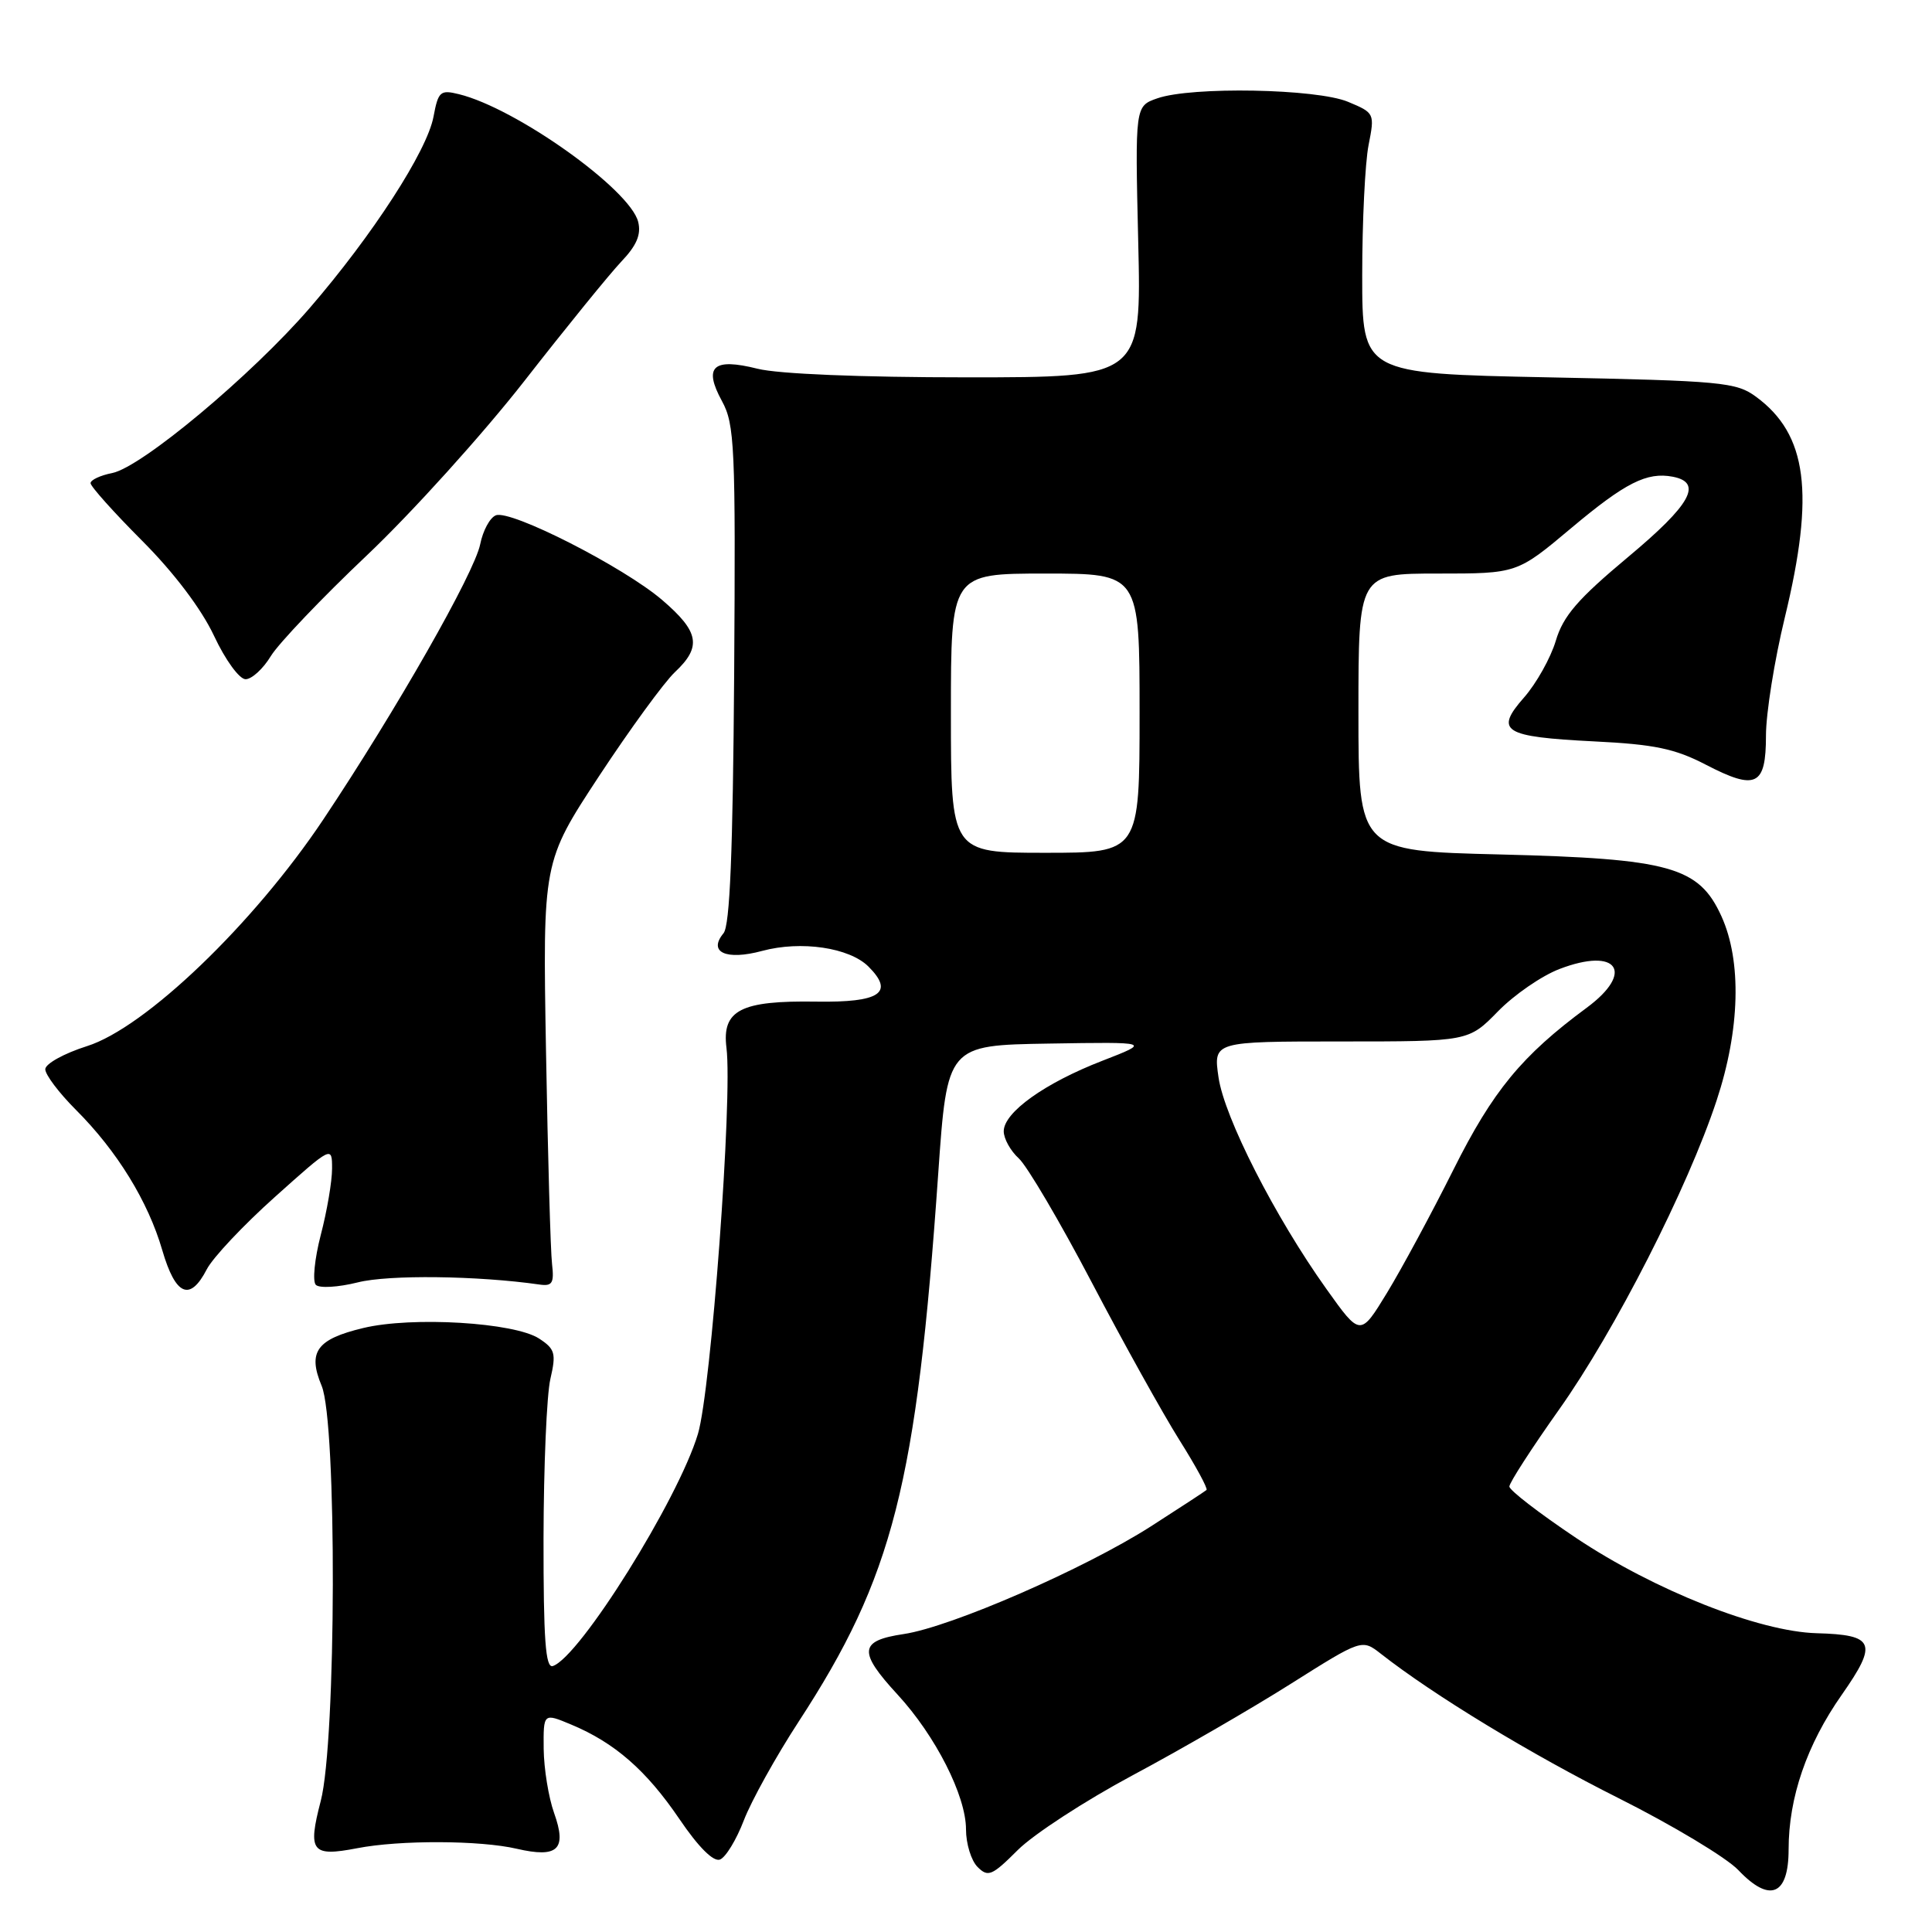 <?xml version="1.0" encoding="UTF-8" standalone="no"?>
<!DOCTYPE svg PUBLIC "-//W3C//DTD SVG 1.1//EN" "http://www.w3.org/Graphics/SVG/1.1/DTD/svg11.dtd" >
<svg xmlns="http://www.w3.org/2000/svg" xmlns:xlink="http://www.w3.org/1999/xlink" version="1.1" viewBox="0 0 256 256">
 <g >
 <path fill="currentColor"
d=" M 237.00 245.06 C 237.00 238.19 239.41 231.17 244.05 224.56 C 248.85 217.70 248.40 216.62 240.72 216.41 C 233.07 216.20 219.18 210.70 208.83 203.78 C 203.98 200.53 200.00 197.47 200.00 196.97 C 200.00 196.47 202.96 191.89 206.58 186.78 C 213.97 176.37 223.64 157.40 227.46 145.82 C 230.57 136.43 230.80 127.36 228.10 121.41 C 225.11 114.84 221.30 113.78 198.75 113.22 C 180.00 112.76 180.00 112.76 180.00 94.38 C 180.00 76.00 180.00 76.00 190.51 76.00 C 201.02 76.00 201.02 76.00 208.20 69.97 C 215.36 63.96 218.22 62.51 221.66 63.17 C 225.67 63.95 224.05 66.86 215.75 73.79 C 209.06 79.38 207.13 81.61 206.15 84.91 C 205.47 87.18 203.58 90.55 201.96 92.40 C 198.00 96.90 199.16 97.63 211.26 98.24 C 219.20 98.63 221.94 99.20 226.02 101.32 C 232.69 104.78 234.00 104.15 234.00 97.46 C 234.00 94.53 235.12 87.49 236.50 81.81 C 240.49 65.34 239.48 57.56 232.68 52.57 C 230.06 50.64 228.13 50.46 205.18 50.00 C 180.50 49.50 180.50 49.50 180.50 36.50 C 180.50 29.35 180.88 21.58 181.34 19.24 C 182.17 15.02 182.14 14.96 178.62 13.49 C 174.45 11.75 157.89 11.44 153.35 13.03 C 150.40 14.06 150.40 14.06 150.82 32.03 C 151.25 50.00 151.25 50.00 128.07 50.00 C 114.09 50.00 103.10 49.55 100.38 48.86 C 94.48 47.38 93.17 48.57 95.66 53.14 C 97.35 56.23 97.48 59.12 97.28 89.37 C 97.11 112.91 96.72 122.64 95.87 123.66 C 93.78 126.18 96.21 127.29 100.99 126.00 C 106.15 124.61 112.56 125.56 115.08 128.08 C 118.55 131.55 116.61 132.85 108.17 132.72 C 98.14 132.56 95.64 133.85 96.26 138.84 C 97.09 145.45 94.22 184.17 92.48 190.00 C 89.87 198.70 76.81 219.59 73.25 220.76 C 72.28 221.07 72.01 217.26 72.02 203.83 C 72.04 194.30 72.44 184.79 72.93 182.71 C 73.71 179.33 73.55 178.75 71.44 177.37 C 68.17 175.23 54.61 174.41 48.13 175.97 C 41.95 177.45 40.74 179.13 42.62 183.63 C 44.66 188.51 44.57 230.72 42.50 238.64 C 40.75 245.37 41.29 246.06 47.32 244.90 C 52.96 243.80 63.61 243.84 68.47 244.97 C 73.92 246.23 75.15 245.07 73.42 240.23 C 72.69 238.18 72.07 234.36 72.04 231.74 C 72.00 226.97 72.00 226.97 75.70 228.52 C 81.45 230.92 85.64 234.58 90.01 241.01 C 92.55 244.76 94.53 246.73 95.40 246.40 C 96.16 246.11 97.58 243.77 98.56 241.21 C 99.54 238.65 102.80 232.77 105.81 228.15 C 118.34 208.94 121.45 196.71 124.32 155.50 C 125.51 138.50 125.51 138.50 139.00 138.28 C 152.50 138.06 152.50 138.06 146.06 140.56 C 138.44 143.51 133.00 147.40 133.00 149.90 C 133.00 150.88 133.90 152.50 135.00 153.50 C 136.09 154.49 140.44 161.87 144.65 169.90 C 148.86 177.93 154.09 187.33 156.27 190.80 C 158.45 194.26 160.07 197.25 159.87 197.43 C 159.67 197.61 156.35 199.78 152.50 202.25 C 143.70 207.88 126.00 215.59 119.75 216.52 C 113.82 217.40 113.68 218.84 118.94 224.55 C 123.96 230.00 128.00 237.95 128.00 242.40 C 128.00 244.30 128.69 246.55 129.54 247.39 C 130.92 248.77 131.45 248.55 134.86 245.14 C 136.94 243.06 143.79 238.60 150.07 235.24 C 156.36 231.88 165.77 226.44 170.98 223.15 C 180.46 217.17 180.46 217.17 182.98 219.14 C 190.00 224.64 202.85 232.44 214.50 238.28 C 221.65 241.87 228.77 246.15 230.33 247.79 C 234.50 252.19 237.00 251.17 237.00 245.06 Z  M 27.40 168.19 C 28.20 166.64 32.27 162.32 36.43 158.60 C 44.00 151.82 44.00 151.82 44.00 154.86 C 44.00 156.53 43.33 160.49 42.50 163.65 C 41.68 166.82 41.39 169.79 41.85 170.25 C 42.32 170.72 44.82 170.57 47.42 169.92 C 51.50 168.89 63.27 169.03 71.50 170.21 C 73.18 170.45 73.44 170.02 73.15 167.50 C 72.95 165.85 72.59 153.19 72.35 139.36 C 71.91 114.21 71.91 114.21 79.37 102.85 C 83.48 96.61 88.00 90.41 89.42 89.07 C 93.01 85.70 92.66 83.72 87.75 79.51 C 82.64 75.13 67.70 67.52 65.71 68.28 C 64.92 68.58 63.99 70.31 63.63 72.11 C 62.86 75.93 52.50 94.11 42.85 108.57 C 33.61 122.41 19.25 136.19 11.52 138.62 C 8.49 139.58 6.00 140.96 6.00 141.68 C 6.00 142.41 7.83 144.83 10.06 147.06 C 15.52 152.52 19.62 159.19 21.50 165.65 C 23.26 171.69 25.17 172.51 27.40 168.19 Z  M 35.89 86.93 C 36.92 85.25 42.65 79.23 48.63 73.57 C 54.61 67.90 64.00 57.50 69.50 50.46 C 75.00 43.41 80.77 36.31 82.32 34.67 C 84.37 32.52 84.98 31.07 84.56 29.39 C 83.48 25.09 68.39 14.34 60.81 12.48 C 58.34 11.87 58.07 12.11 57.44 15.47 C 56.59 20.01 49.36 31.18 41.05 40.80 C 33.33 49.73 18.77 61.90 14.87 62.68 C 13.29 62.99 12.00 63.60 12.00 64.02 C 12.00 64.45 15.07 67.88 18.83 71.65 C 23.07 75.90 26.68 80.68 28.36 84.25 C 29.86 87.46 31.72 90.00 32.54 90.00 C 33.36 90.00 34.87 88.62 35.89 86.93 Z  M 175.76 170.80 C 168.94 161.24 162.23 148.07 161.46 142.75 C 160.77 138.00 160.77 138.00 177.68 138.00 C 194.59 138.00 194.59 138.00 198.49 134.01 C 200.64 131.81 204.31 129.28 206.66 128.39 C 214.32 125.46 216.65 128.80 210.25 133.53 C 201.64 139.89 197.81 144.54 192.58 155.00 C 189.69 160.78 185.73 168.11 183.79 171.30 C 180.25 177.10 180.25 177.10 175.76 170.80 Z  M 126.00 94.50 C 126.00 76.00 126.00 76.00 138.50 76.00 C 151.00 76.00 151.00 76.00 151.00 94.50 C 151.00 113.00 151.00 113.00 138.50 113.00 C 126.00 113.00 126.00 113.00 126.00 94.50 Z "/>
</g>
</svg>